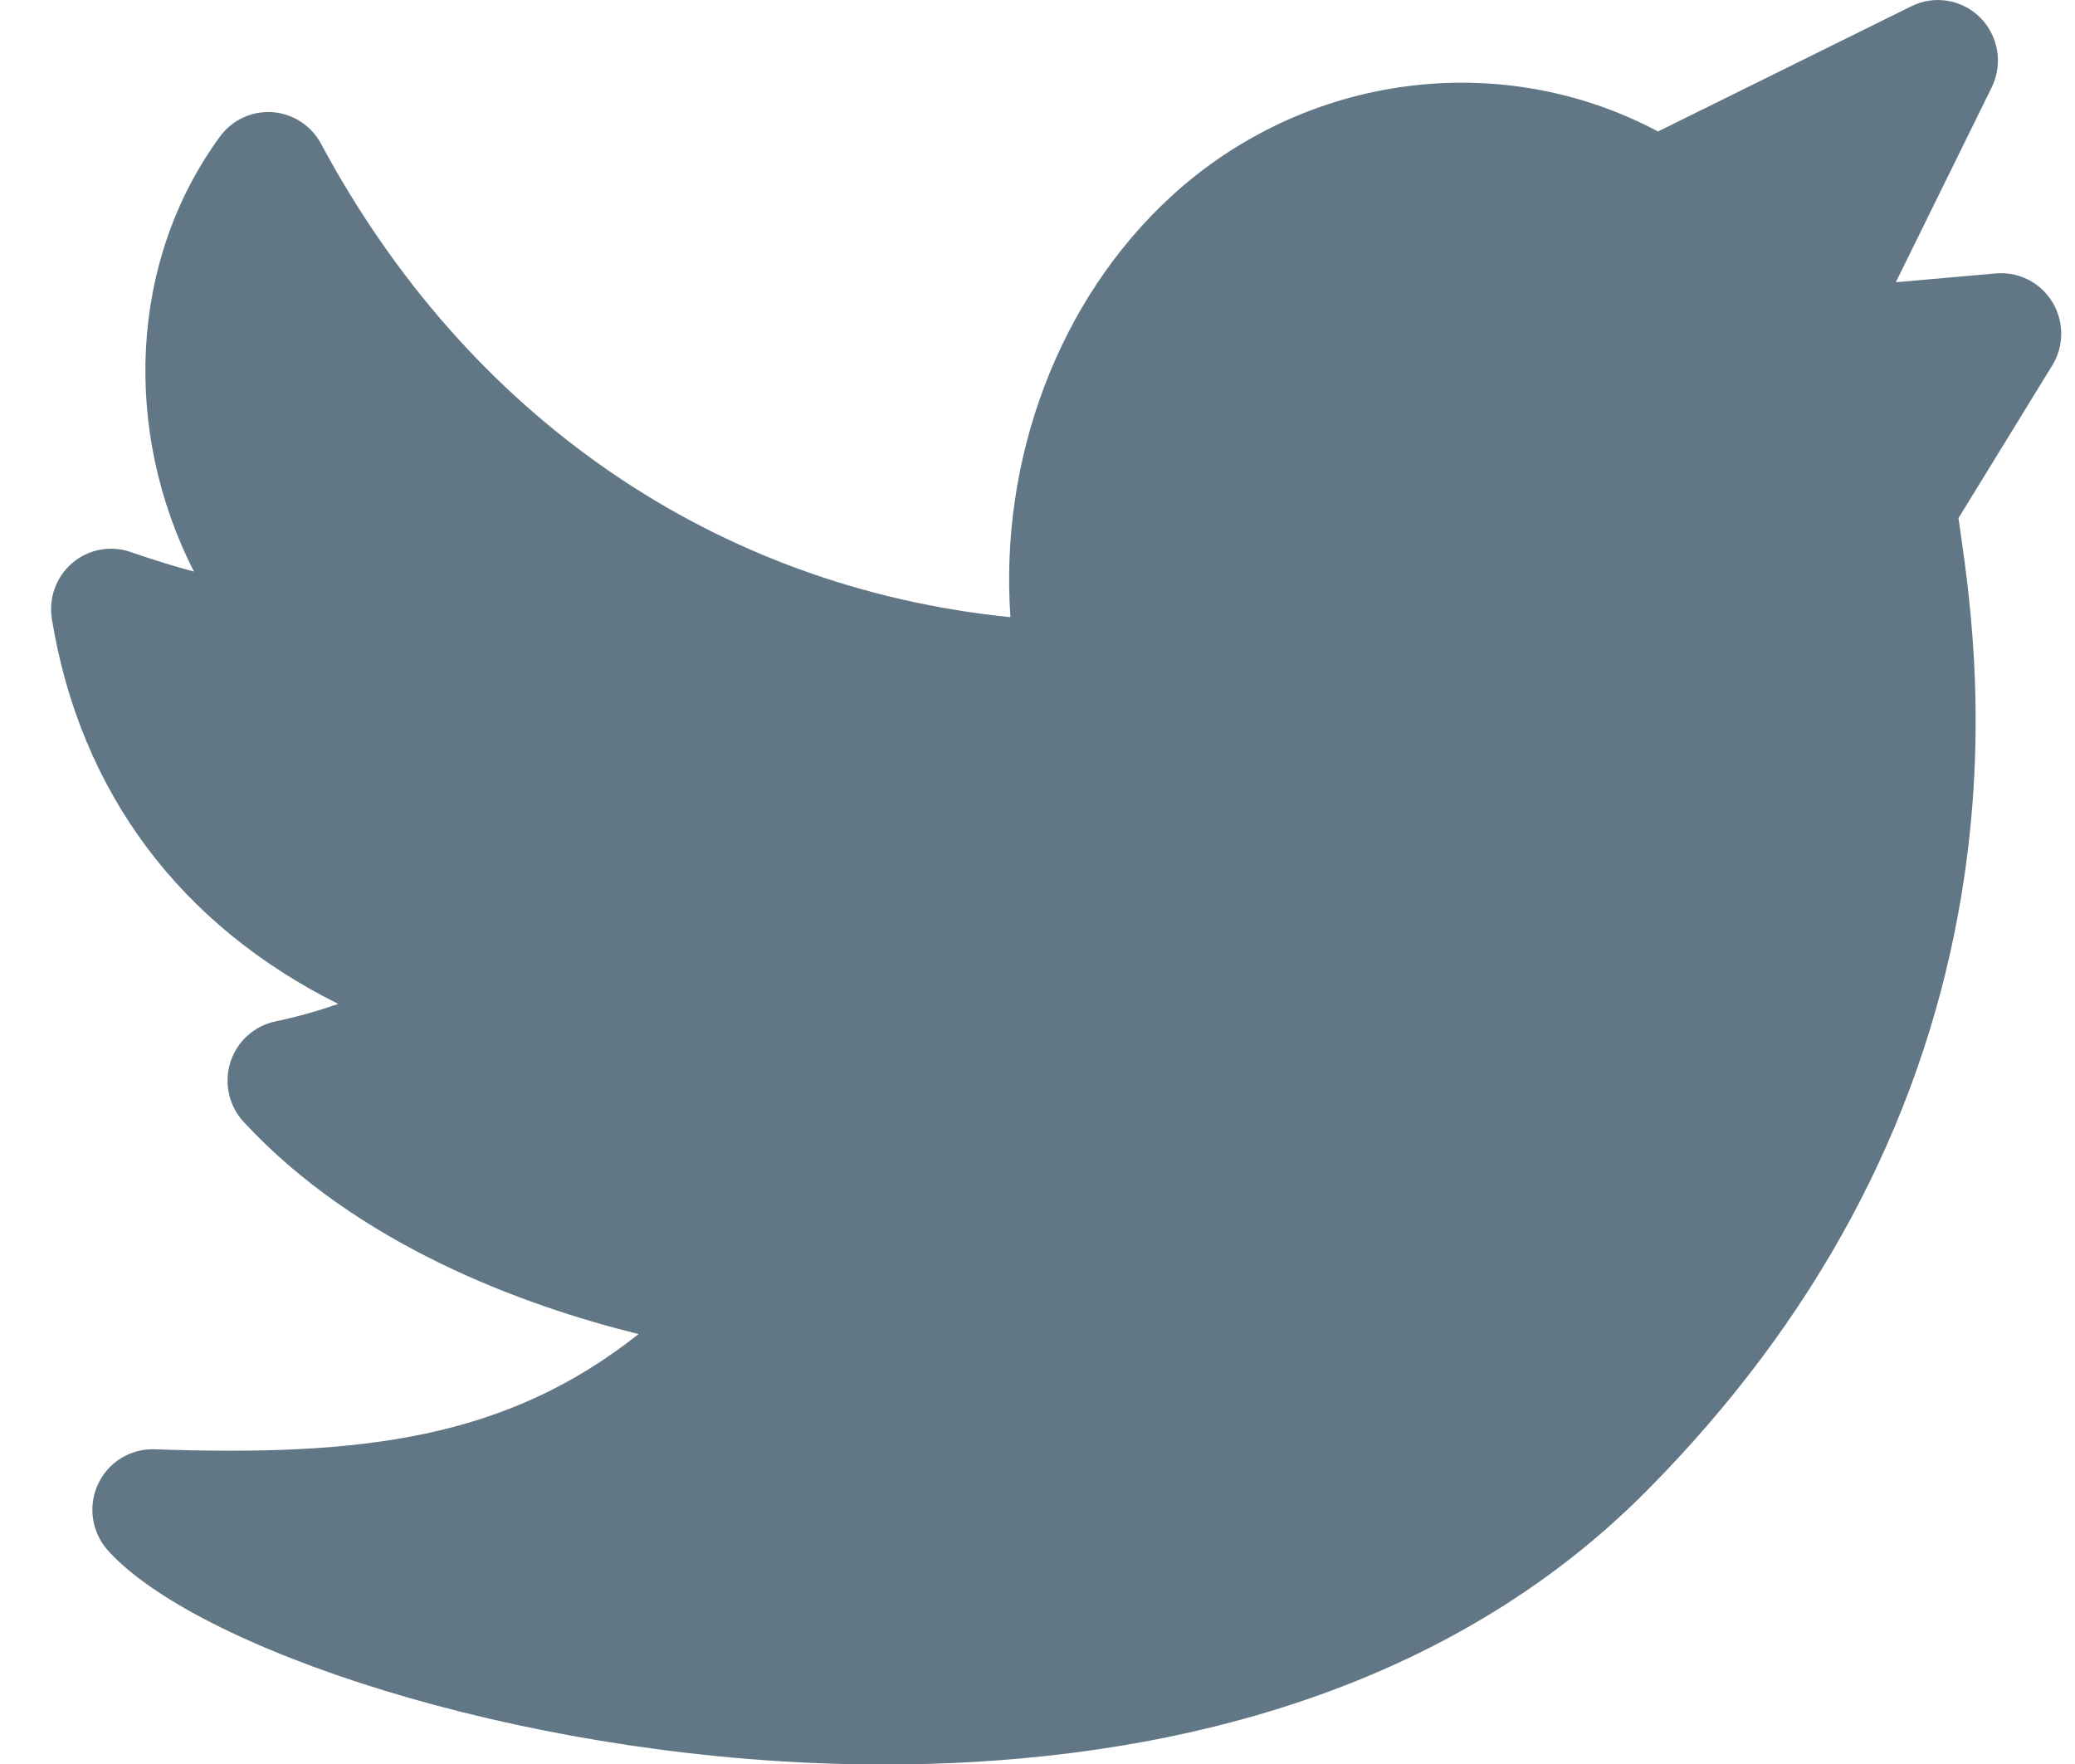 <svg width="20" height="17" viewBox="0 0 20 17" fill="none" xmlns="http://www.w3.org/2000/svg">
<path d="M19.782 2.911C19.667 2.723 19.457 2.616 19.239 2.635L18.273 2.72L19.197 0.842C19.307 0.618 19.263 0.349 19.089 0.172C18.914 -0.005 18.647 -0.05 18.425 0.059L15.981 1.267C14.471 0.463 12.584 0.702 11.286 1.895C10.203 2.89 9.633 4.421 9.739 5.948C6.908 5.662 4.511 4.027 3.094 1.385C2.999 1.209 2.823 1.095 2.626 1.081C2.429 1.067 2.239 1.155 2.121 1.315C1.242 2.513 1.18 4.156 1.869 5.508C1.679 5.459 1.477 5.394 1.253 5.318C1.061 5.253 0.849 5.295 0.695 5.427C0.541 5.56 0.467 5.764 0.5 5.966C0.773 7.634 1.737 8.916 3.26 9.675C3.061 9.744 2.859 9.801 2.653 9.844C2.449 9.887 2.283 10.038 2.22 10.239C2.157 10.44 2.207 10.659 2.349 10.813C3.446 11.996 5.03 12.578 6.155 12.857C4.876 13.868 3.495 14.037 1.488 13.967C1.256 13.96 1.042 14.092 0.944 14.305C0.846 14.517 0.884 14.768 1.04 14.942C1.877 15.872 4.925 16.921 8.129 17C8.256 17.003 8.385 17.005 8.517 17.005C10.767 17.005 13.74 16.518 15.874 14.365C17.489 12.735 18.5 10.859 18.877 8.789C19.182 7.117 18.989 5.778 18.897 5.134C18.89 5.087 18.883 5.037 18.877 4.993L19.78 3.523C19.896 3.336 19.896 3.099 19.782 2.911Z" fill="#627785"/>
</svg>

